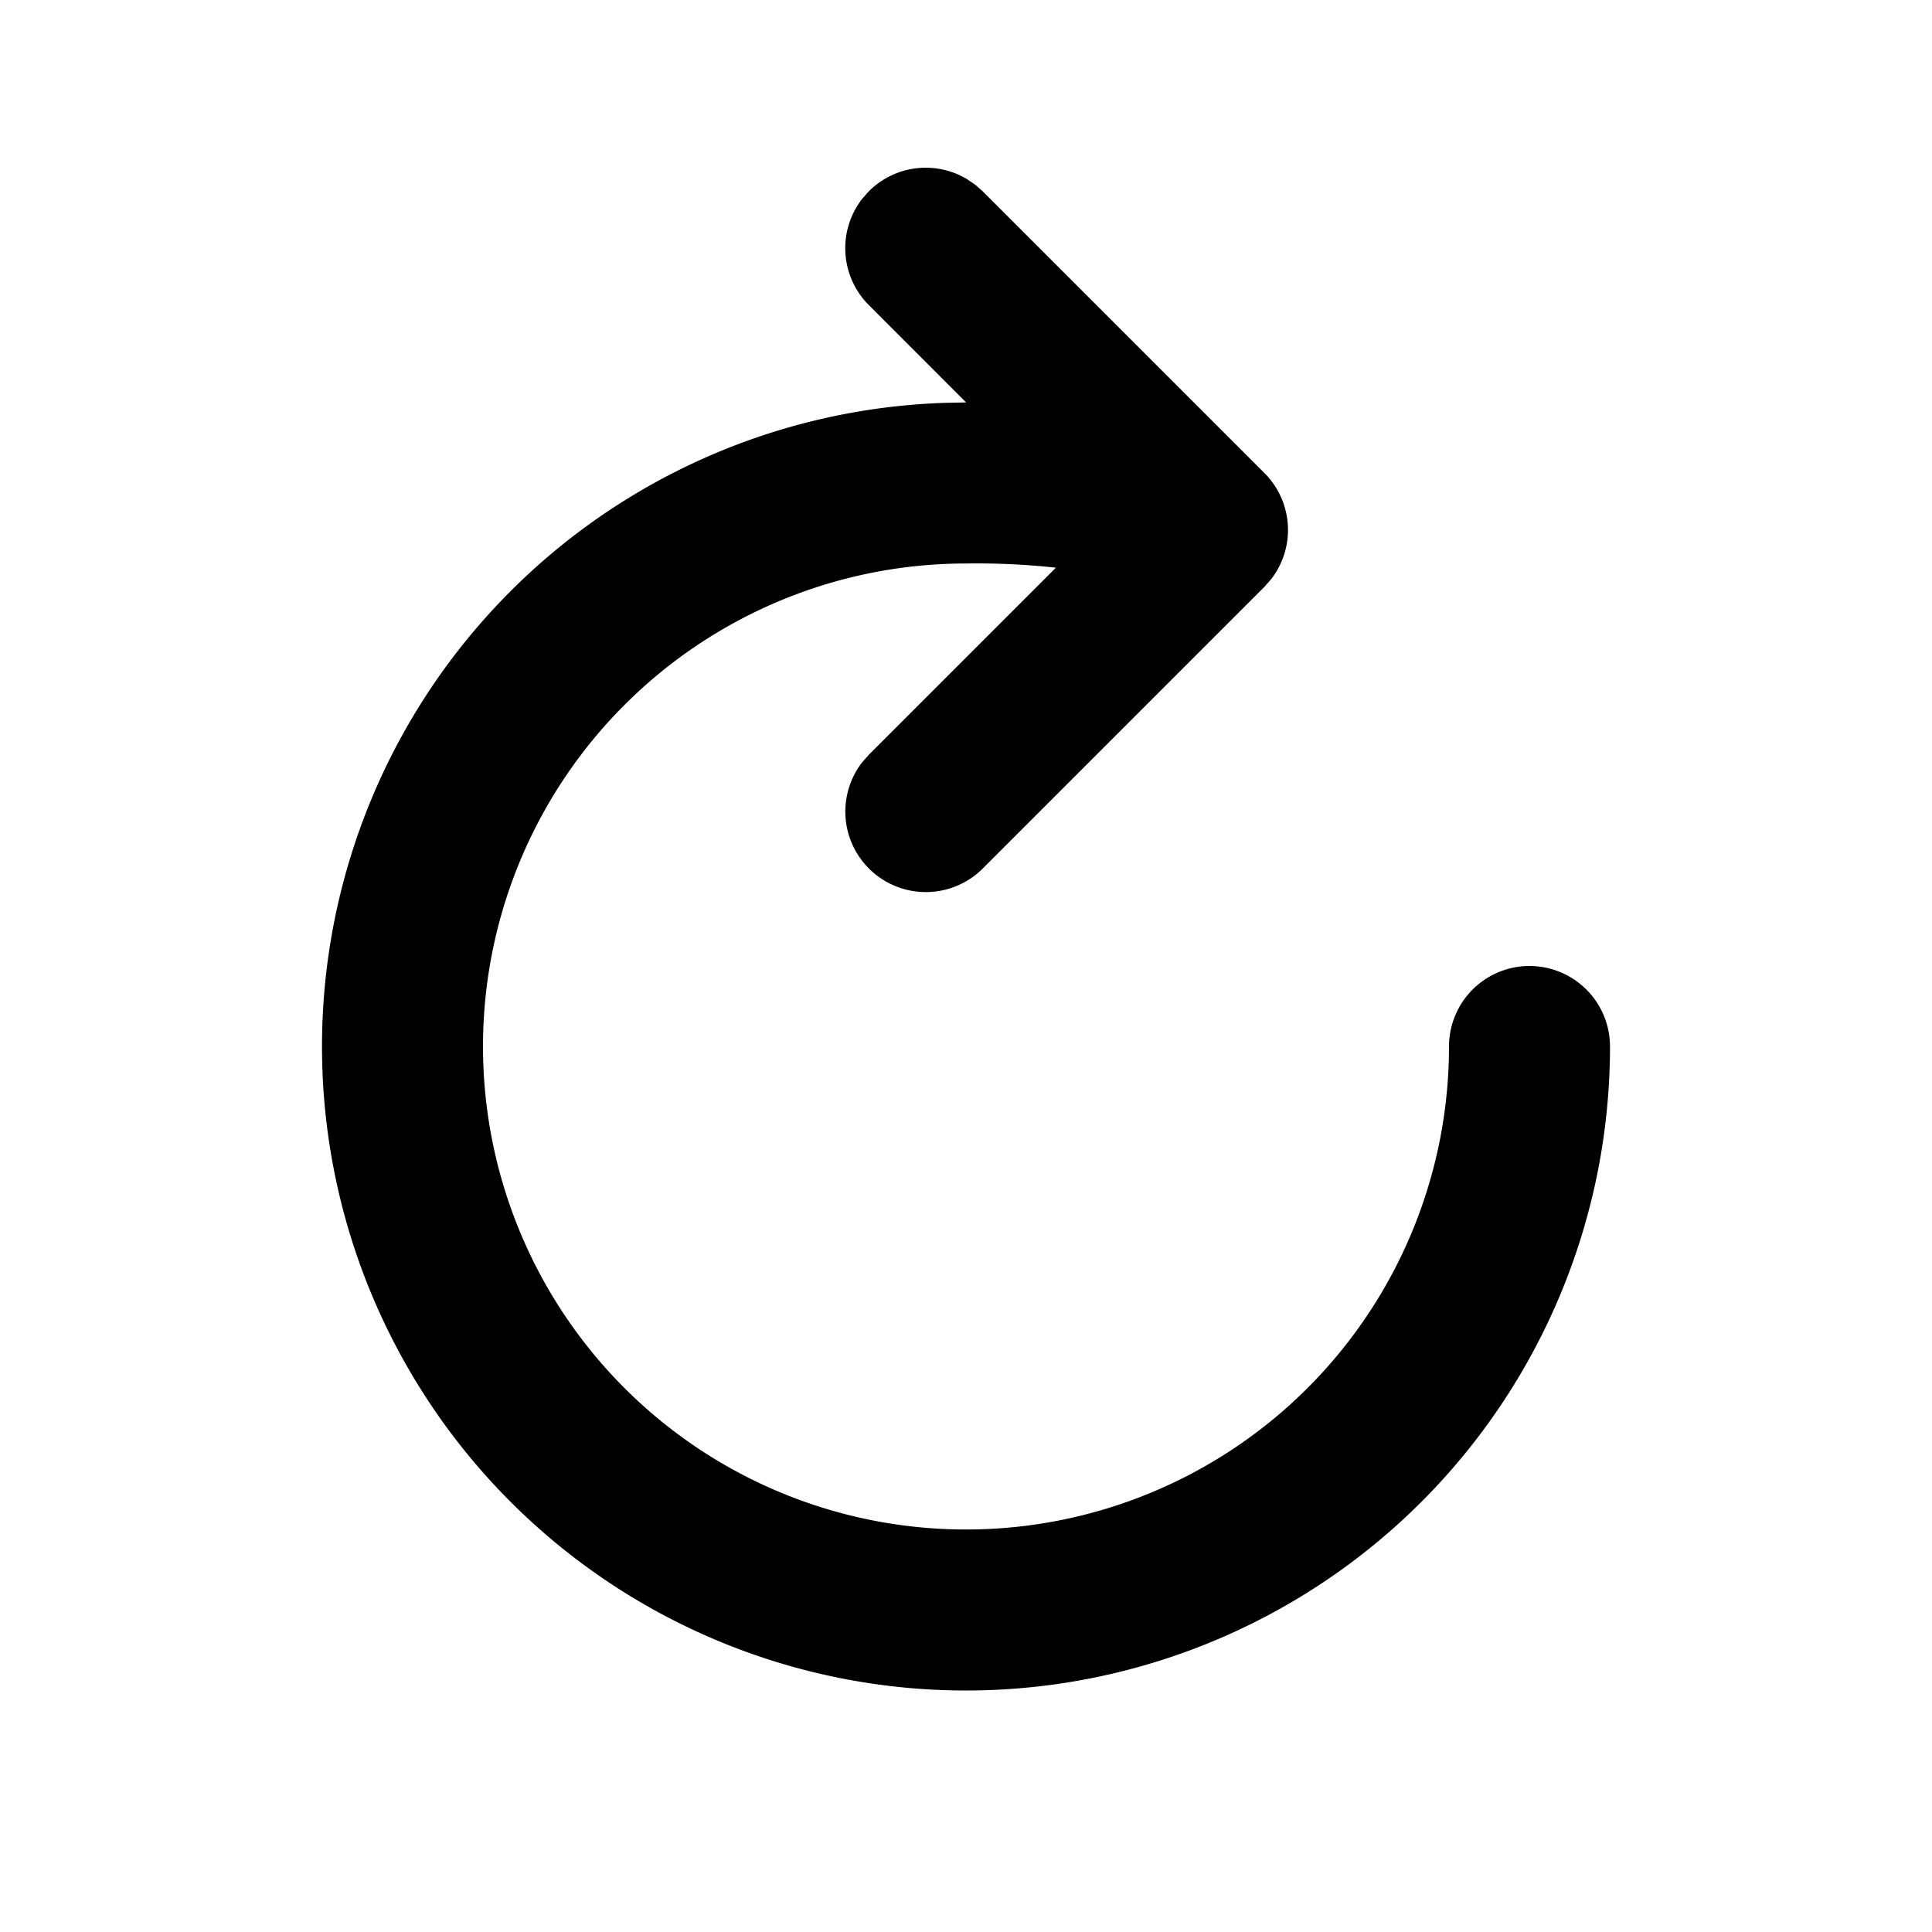 <svg xmlns="http://www.w3.org/2000/svg" viewBox="0 0 24 24"><path fill-rule="evenodd" d="M12.113 2.293l.094.083 3.5 3.5a1 1 0 01.083 1.32l-.083.094-3.5 3.5a1 1 0 01-1.497-1.32l.083-.094 2.324-2.324A9.111 9.111 0 0012 7a6 6 0 106 6 1 1 0 012 0 8 8 0 11-8.25-7.996l.251-.005-1.208-1.209a1 1 0 01-.083-1.32l.083-.094a1 1 0 011.218-.152l.102.07z"/></svg>